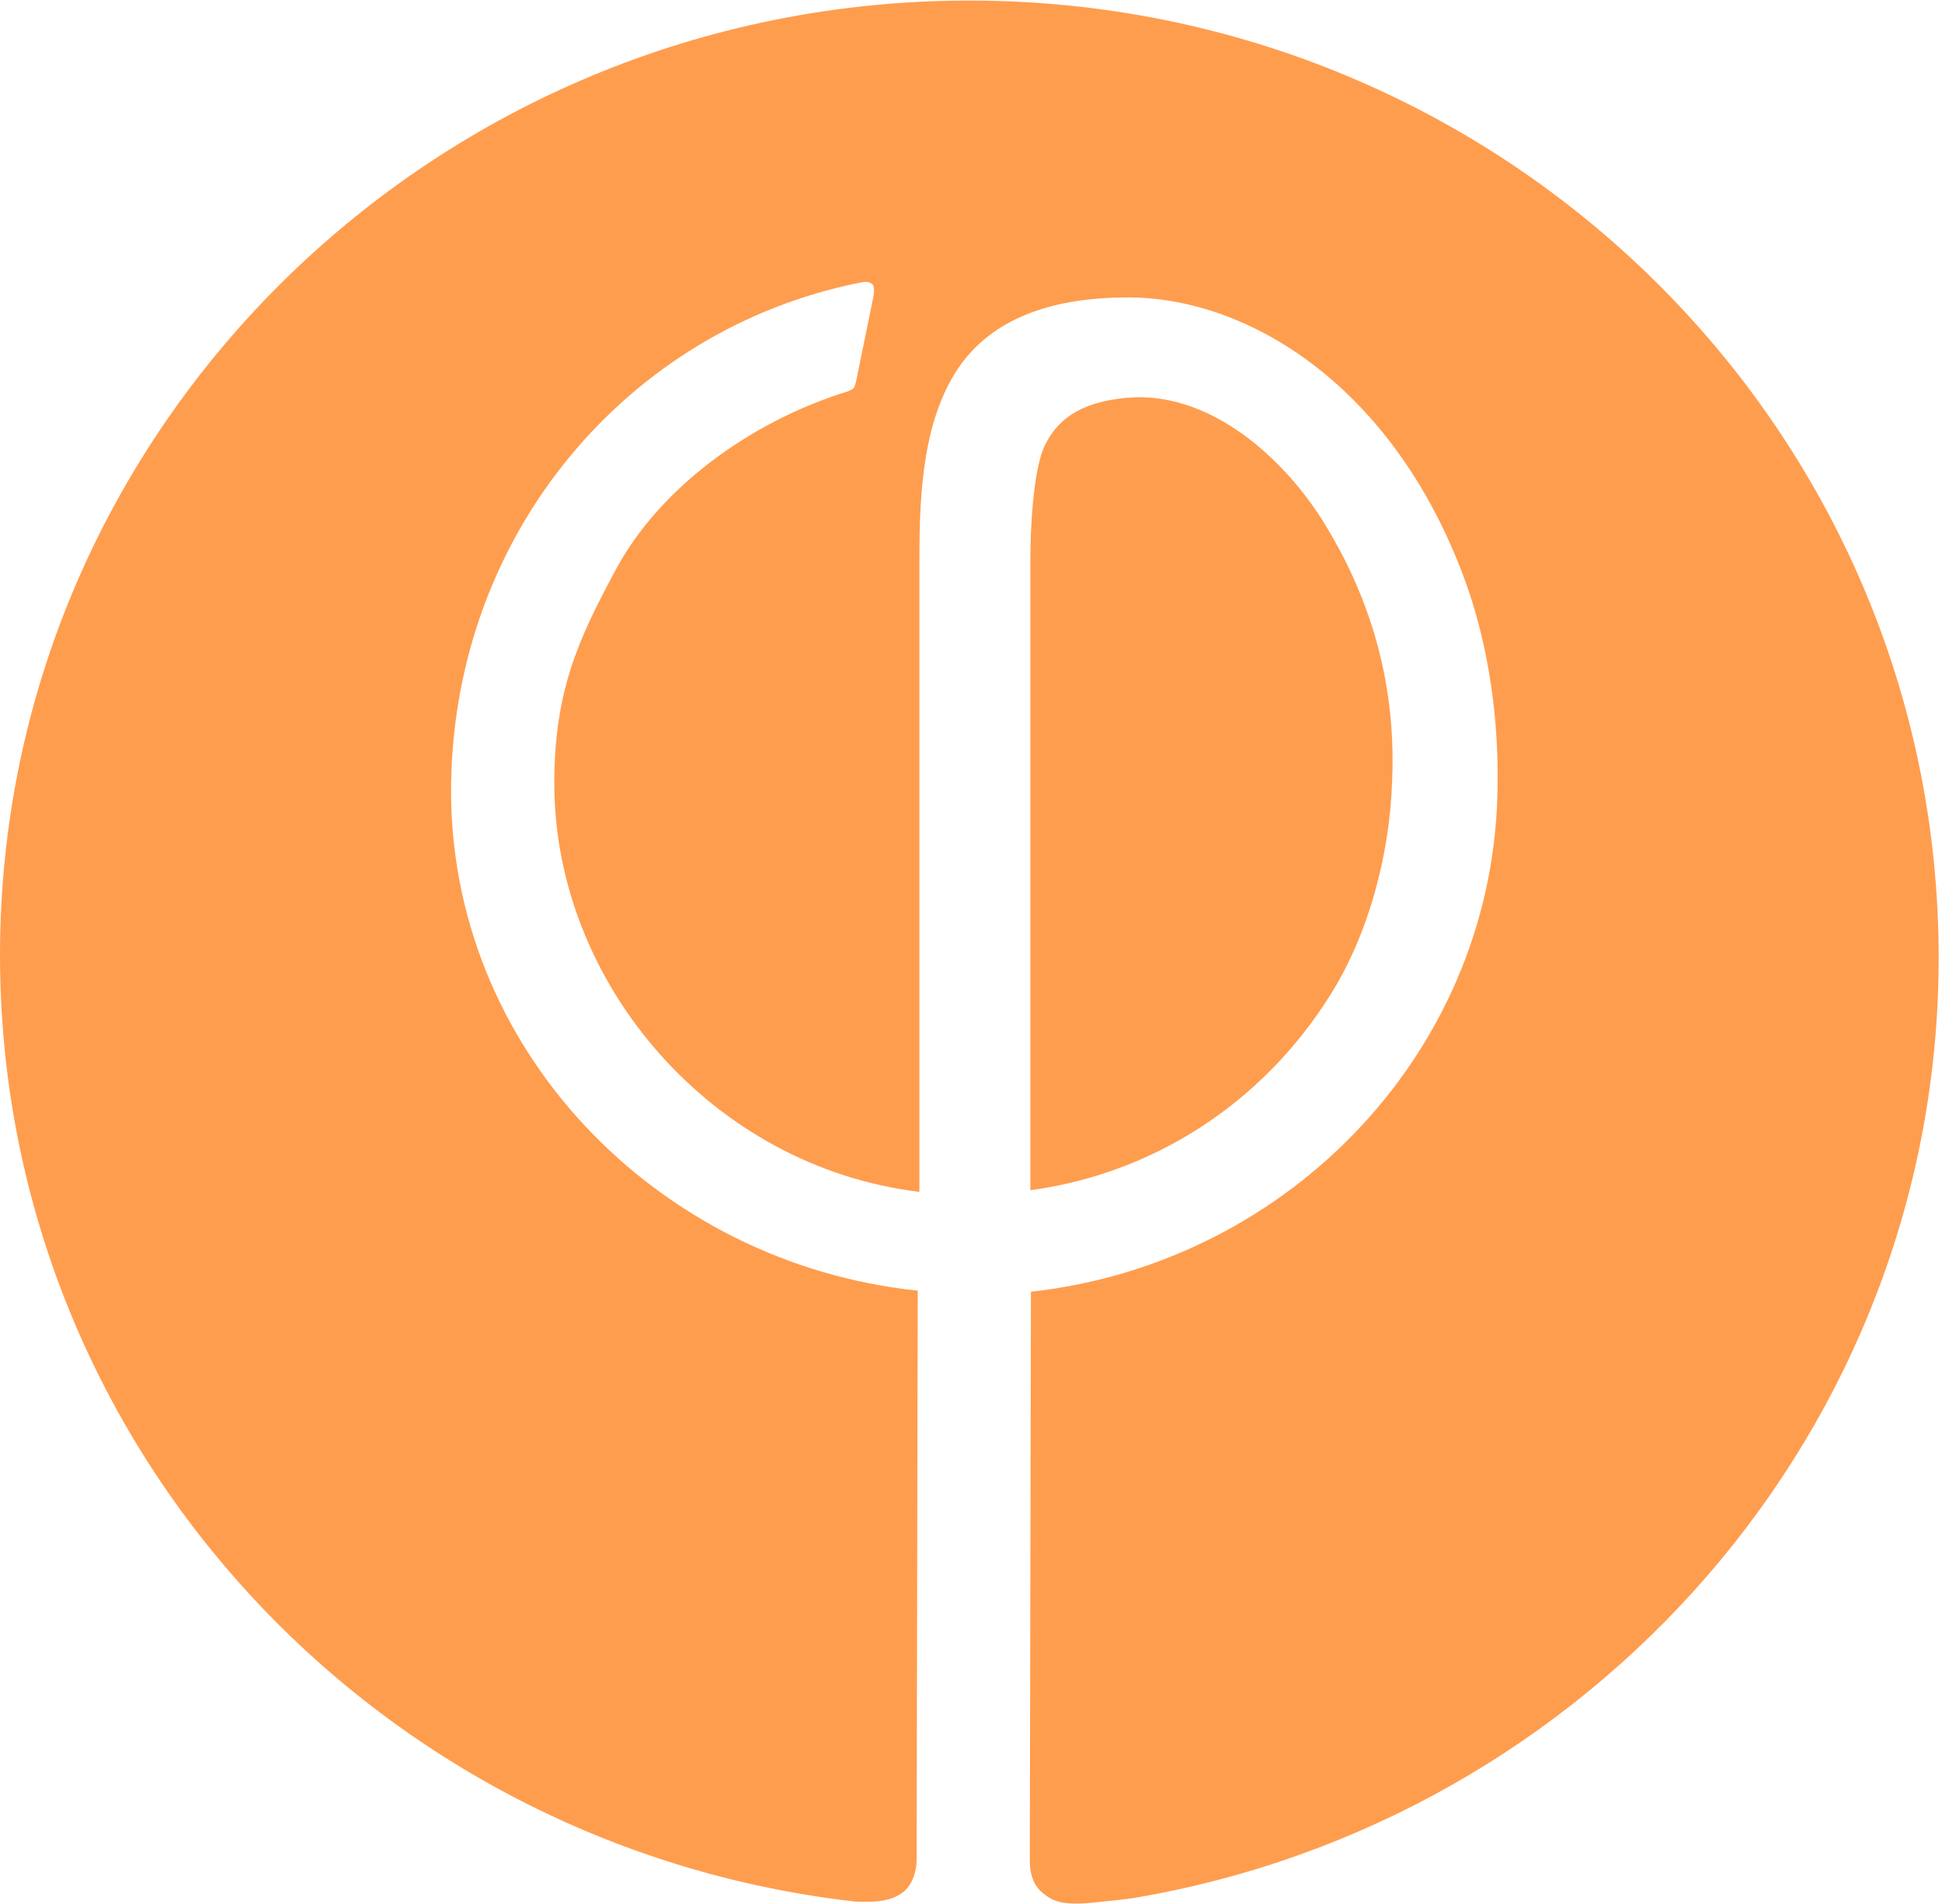 <?xml version="1.0" encoding="UTF-8" standalone="no"?>
<svg width="256px" height="251px" viewBox="0 0 256 251" version="1.1" xmlns="http://www.w3.org/2000/svg" xmlns:xlink="http://www.w3.org/1999/xlink" preserveAspectRatio="xMidYMid">
	<g fill="rgb(255,157,78)">
		<path d="M183.515,102.912 C184.101,89.088 180.078,77.97 174.665,69.12 C169.253,60.27 159.305,51.419 148.48,52.443 C142.043,53.029 139.191,55.589 137.655,58.88 C136.119,62.318 135.826,70.29 135.826,73.582 L135.826,156.891 C151.625,154.77 166.181,145.774 175.323,131.218 C180.517,123.026 183.223,112.347 183.515,102.912"></path>
		<path d="M127.781,0.073 C57.271,0.073 0,56.466 0,125.879 C0,190.391 49.152,243.419 112.713,250.661 C115.858,250.807 117.687,250.514 119.15,249.344 C120.32,248.32 120.832,246.638 120.832,245.102 L120.978,170.13 C86.528,166.546 59.026,138.094 59.465,103.424 C59.904,70.217 82.798,43.447 113.152,37.303 C113.883,37.157 114.469,37.01 114.981,37.449 C115.419,37.888 115.127,39.131 115.127,39.131 L112.859,50.249 C112.859,50.249 112.713,50.834 112.567,51.127 C112.421,51.273 112.128,51.419 111.835,51.566 C98.743,55.589 86.747,64.512 81.042,75.337 C76.215,84.334 73.07,91.136 73.07,103.278 C73.07,129.609 93.842,153.819 121.198,157.111 L121.198,73.728 C121.198,65.024 121.637,54.93 126.757,47.909 C130.779,42.496 137.728,39.205 148.699,39.205 C164.498,39.205 183.442,50.761 192.878,75.849 C195.73,83.383 197.559,92.965 197.413,103.351 C197.266,138.094 170.203,166.473 135.899,170.277 L135.753,245.248 C135.753,247.223 136.338,248.686 137.582,249.637 C138.898,250.661 140.142,251.173 144.018,250.807 C145.554,250.661 148.261,250.368 149.285,250.222 C209.554,240.128 255.561,188.416 255.561,126.245 C255.561,56.466 198.29,0.073 127.781,0.073"></path>
	</g>
</svg>
